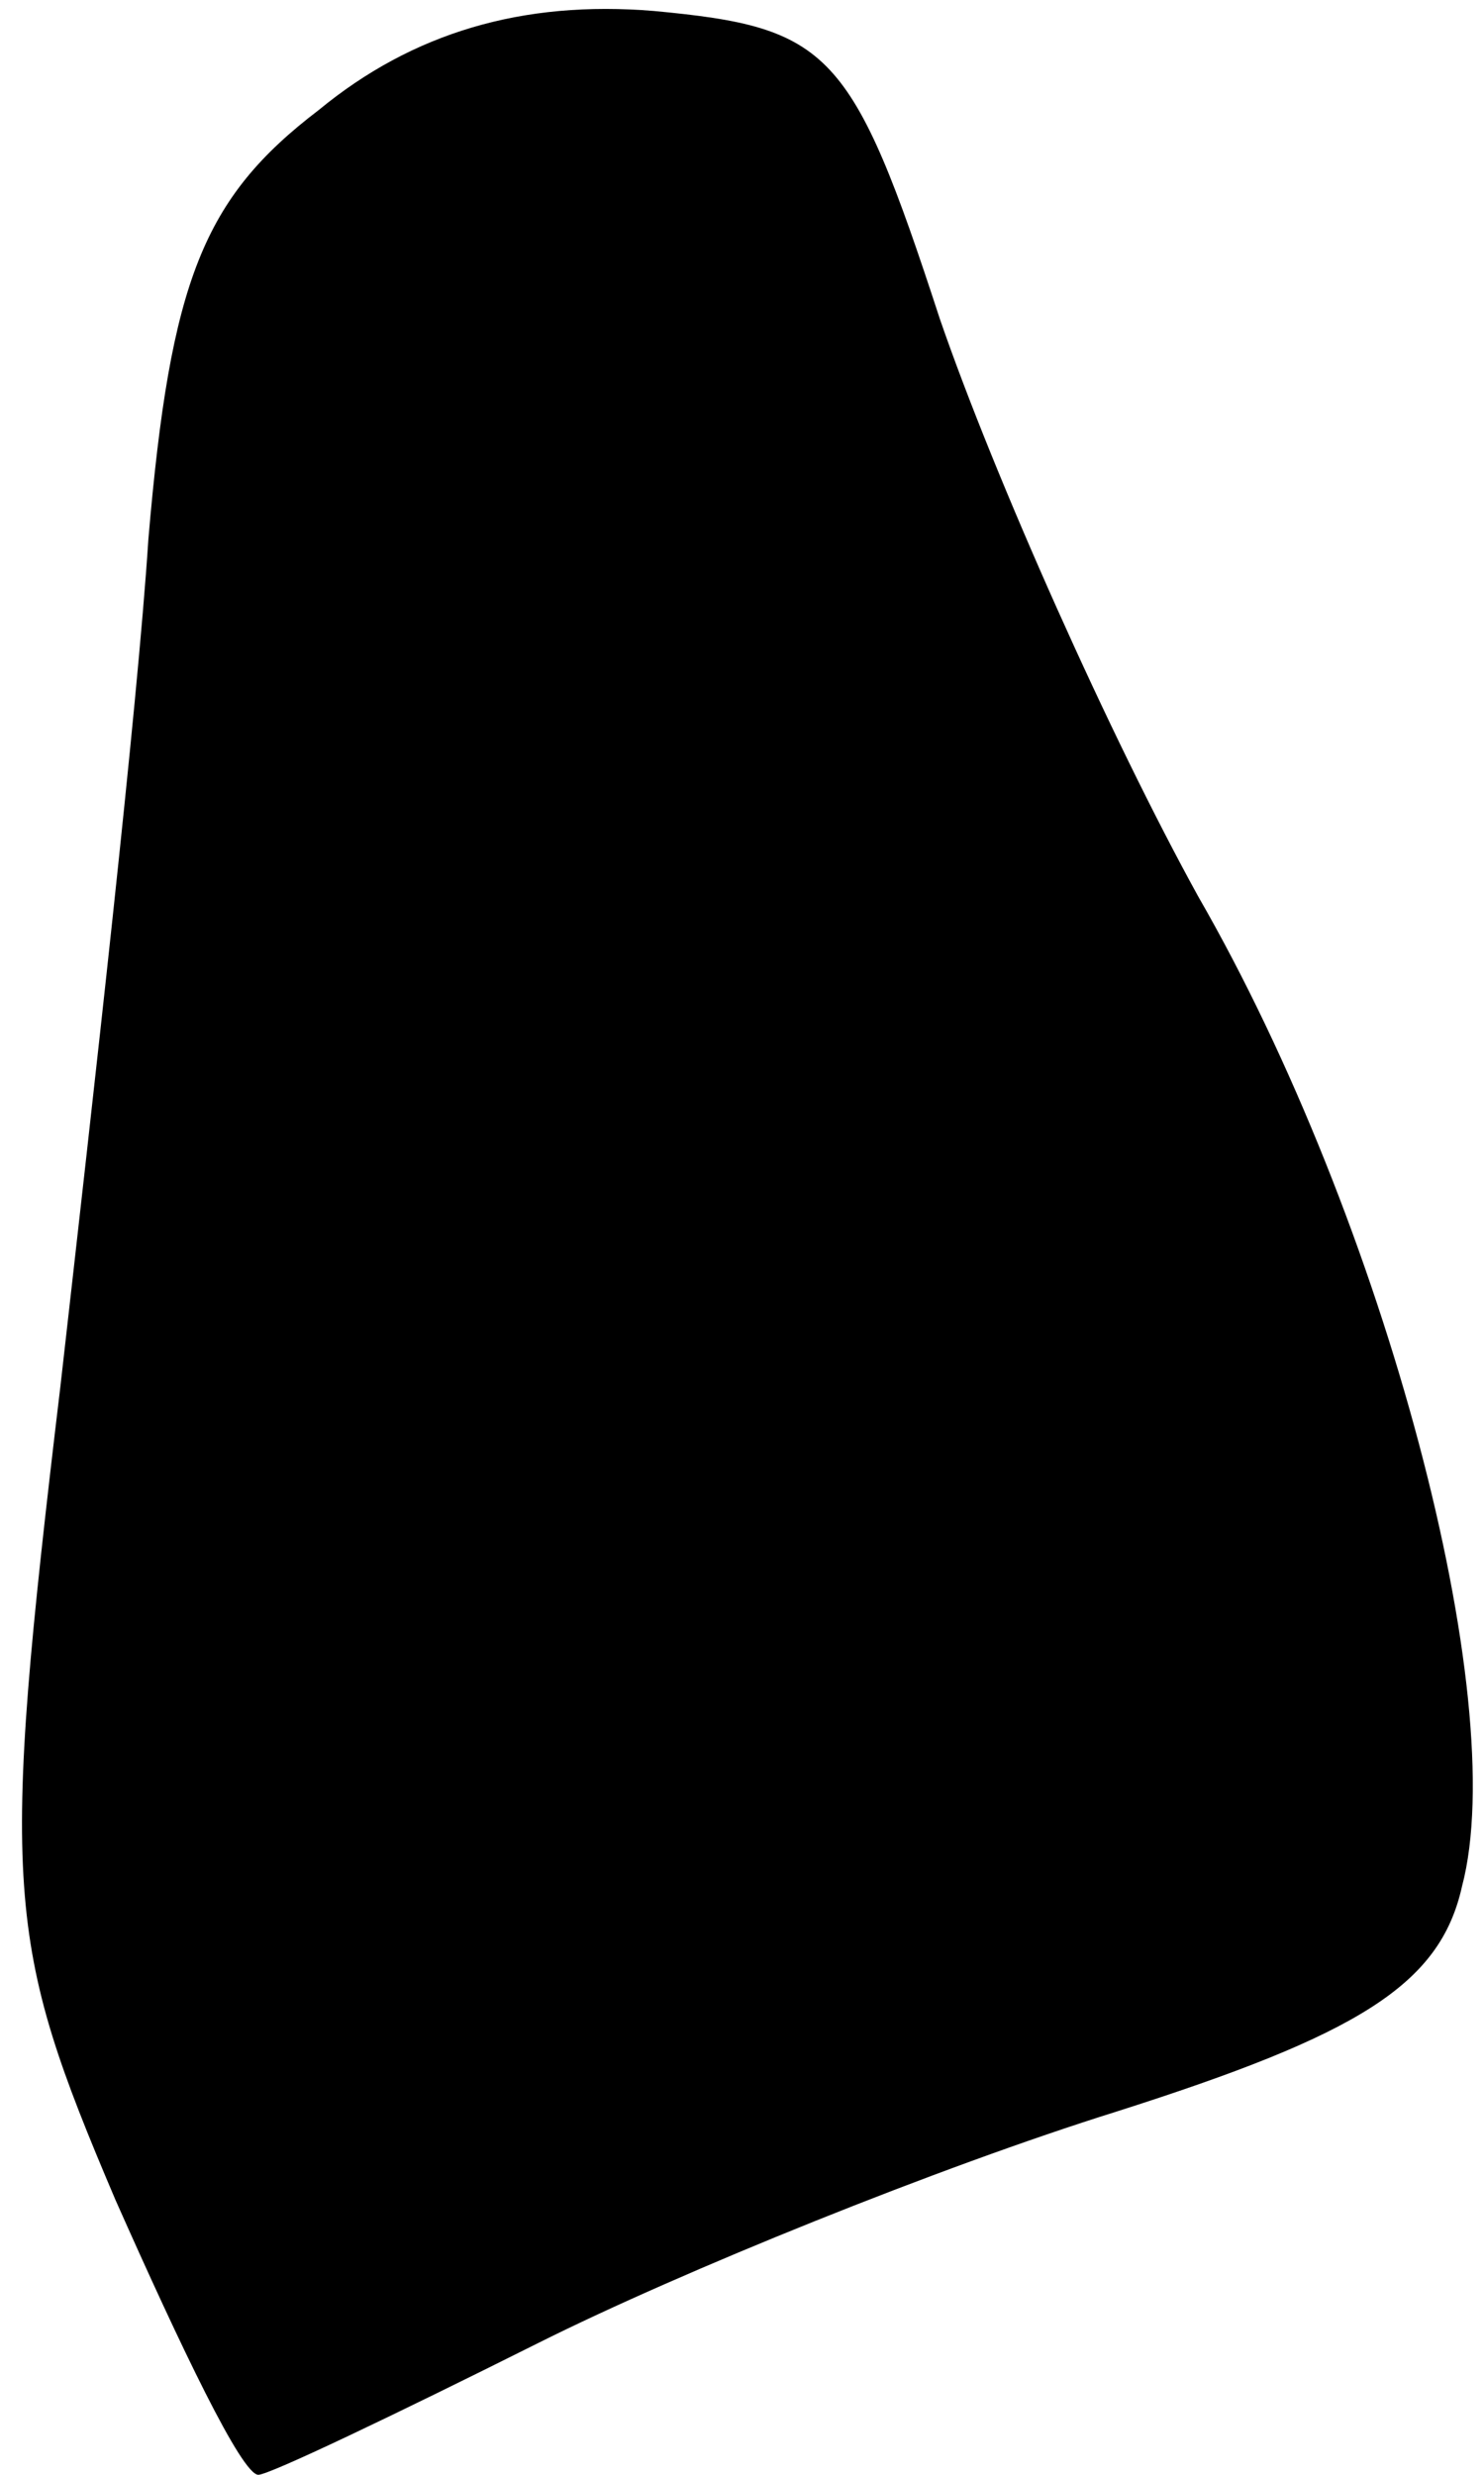 <?xml version="1.0" standalone="no"?>
<!DOCTYPE svg PUBLIC "-//W3C//DTD SVG 20010904//EN"
 "http://www.w3.org/TR/2001/REC-SVG-20010904/DTD/svg10.dtd">
<svg version="1.0" xmlns="http://www.w3.org/2000/svg"
 width="27pt" height="45pt" viewBox="0 0 27 45"
 preserveAspectRatio="xMidYMid meet">
<g transform="translate(0,45) scale(0.1,-0.1)"
fill="#000000" stroke="none">
<path fill="#000000" stroke="none" d="M58 430 c-21 -16 -27 -31 -31 -78 -2
-31 -10 -101 -16 -154 -11 -92 -10 -101 10 -148 12 -27 23 -50 26 -50 2 0 25
11 51 24 26 13 73 32 105 42 44 14 59 23 63 41 9 34 -14 121 -48 180 -16 29
-37 76 -47 105 -16 49 -20 53 -52 56 -24 2 -44 -4 -61 -18z"/>
</g>
</svg>
